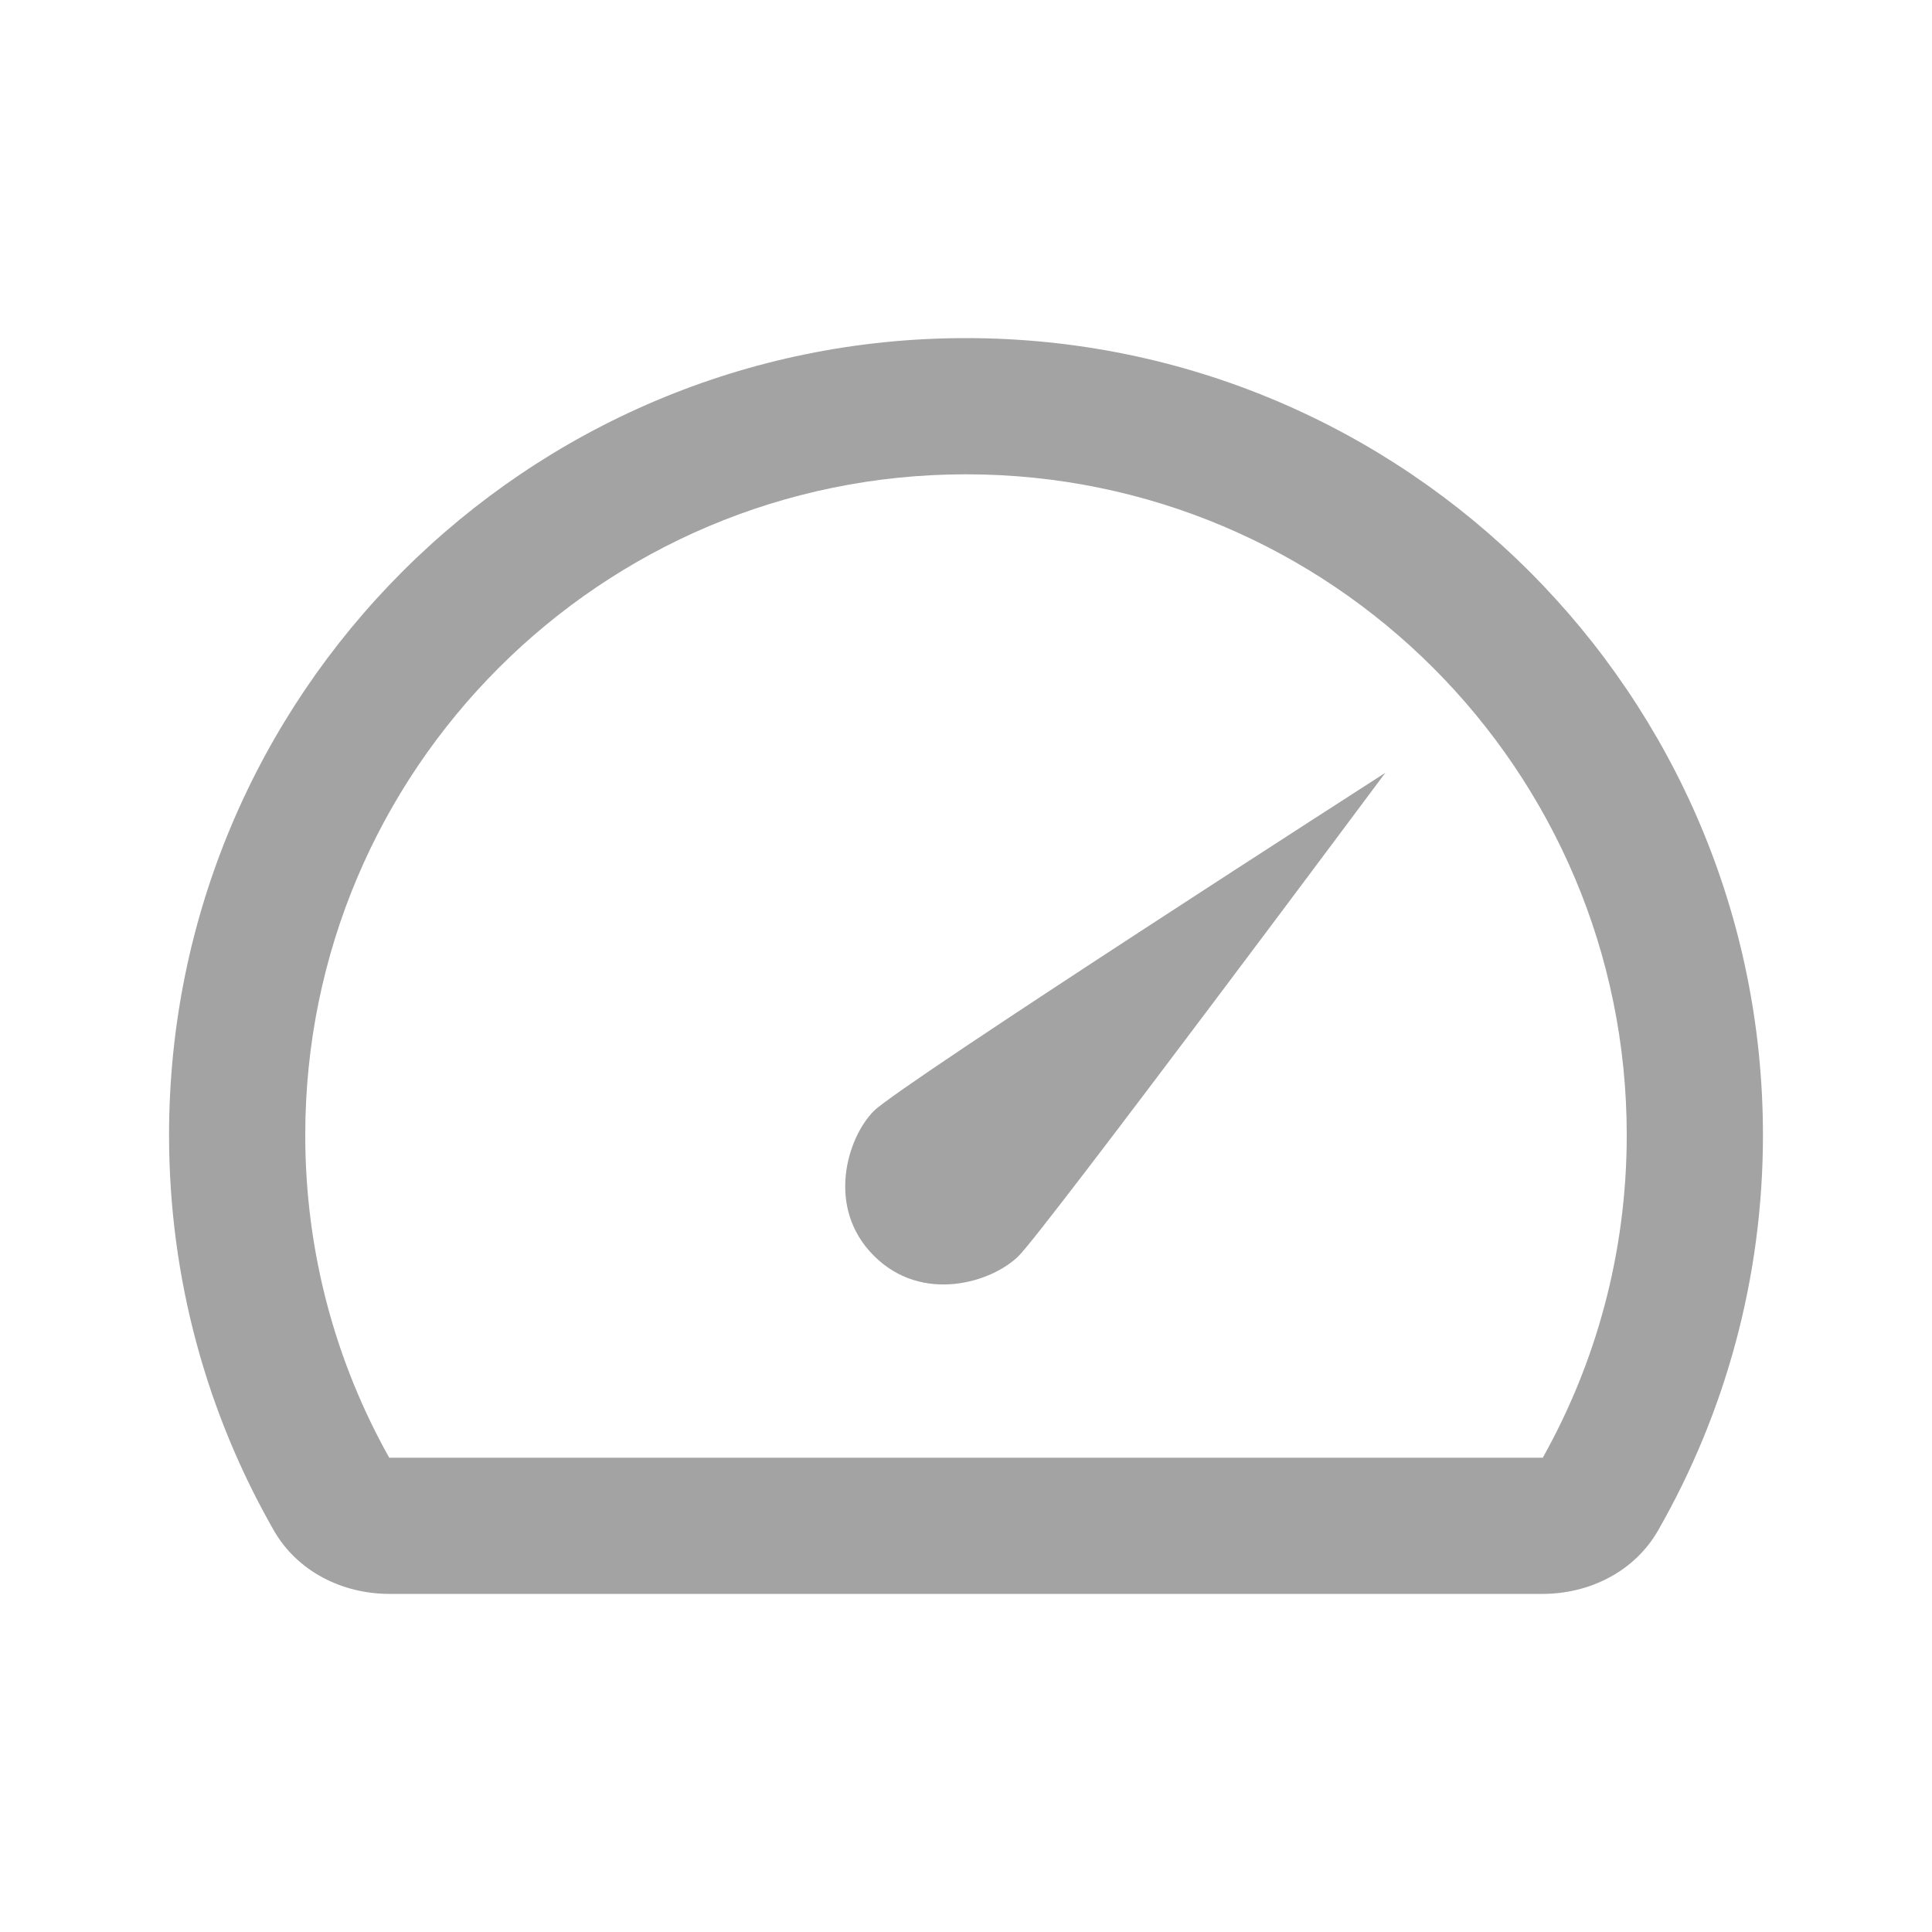 <svg width="24" height="24" viewBox="0 0 24 24" fill="none" xmlns="http://www.w3.org/2000/svg">
<path fill-rule="evenodd" clip-rule="evenodd" d="M17.209 9.6C17.209 9.6 12.986 15.27 12.656 15.6C12.325 15.931 11.456 16.2 10.856 15.6C10.255 15 10.525 14.131 10.856 13.8C11.186 13.47 17.209 9.6 17.209 9.6Z" fill="#A3A3A3"/>
<path fill-rule="evenodd" clip-rule="evenodd" d="M12 5.892C7.466 5.892 3.792 9.567 3.792 14.1C3.792 15.559 4.171 16.924 4.835 18.108L4.837 18.108H19.162L19.165 18.108C19.828 16.924 20.208 15.559 20.208 14.1C20.208 9.567 16.533 5.892 12 5.892ZM20.596 19.014C21.425 17.566 21.9 15.888 21.9 14.1C21.9 8.633 17.467 4.2 12 4.2C6.532 4.2 2.1 8.633 2.1 14.1C2.1 15.888 2.574 17.566 3.403 19.014C3.694 19.521 4.252 19.8 4.837 19.8H19.162C19.747 19.8 20.305 19.521 20.596 19.014Z" fill="#A3A3A3"/>
</svg>
